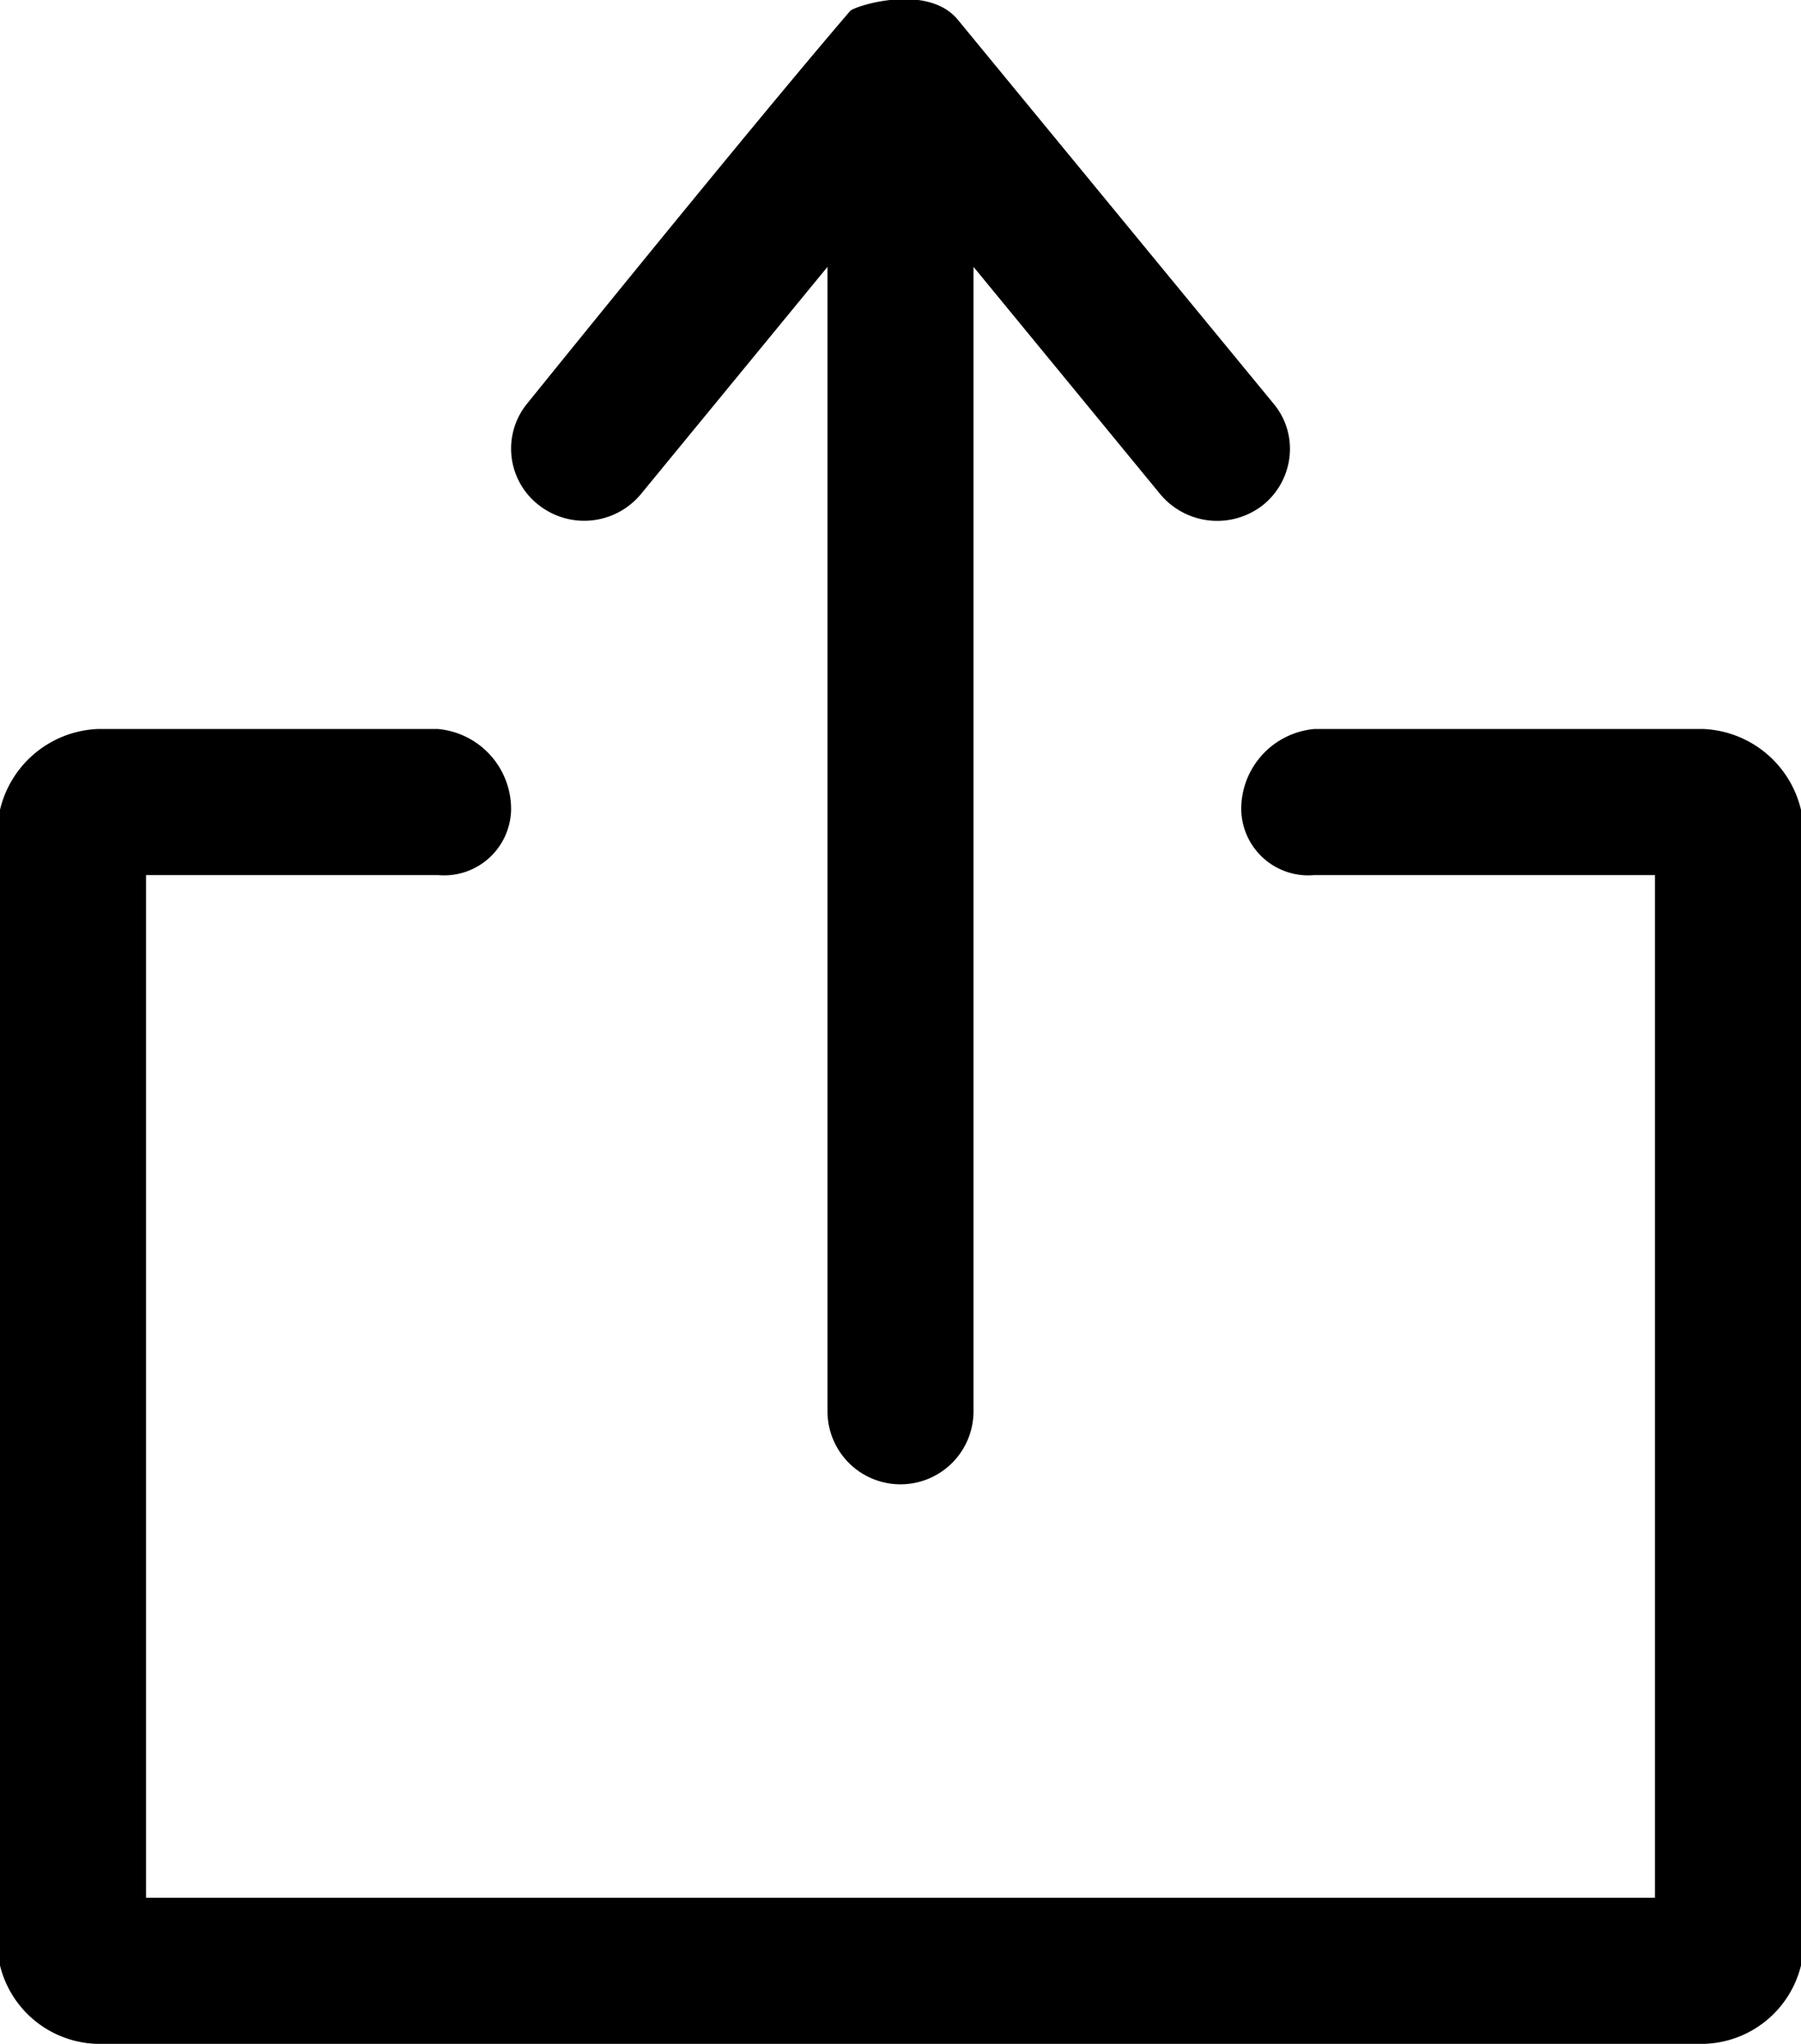<svg xmlns="http://www.w3.org/2000/svg" width="37" height="41.97" viewBox="0 0 37 41.97">
  <defs>
    <style>
      .cls-1 {
        fill-rule: evenodd;
      }
    </style>
  </defs>
  <path id="Share" class="cls-1" d="M823,2170H790a2.113,2.113,0,0,1-2-1.61v-23.73a2.157,2.157,0,0,1,2-1.66h7a1.651,1.651,0,0,1,1.5,1.66A1.377,1.377,0,0,1,797,2146h-6v21h31v-21h-7a1.377,1.377,0,0,1-1.5-1.34A1.651,1.651,0,0,1,815,2143h8a2.157,2.157,0,0,1,2,1.66v23.73A2.113,2.113,0,0,1,823,2170Zm-16.5-11.49a1.5,1.5,0,0,1-1.5-1.49v-23.51l-3.836,4.67a1.513,1.513,0,0,1-2.11.21,1.464,1.464,0,0,1-.218-2.08s4.513-5.59,6.634-8.06h0c0.157-.12,1.578-0.55,2.195.17l6.5,7.9a1.443,1.443,0,0,1,.336.93,1.483,1.483,0,0,1-.553,1.15,1.523,1.523,0,0,1-2.11-.22L808,2133.51v23.51A1.5,1.5,0,0,1,806.5,2158.51Z" transform="translate(-788 -2128.03)"/>
</svg>
